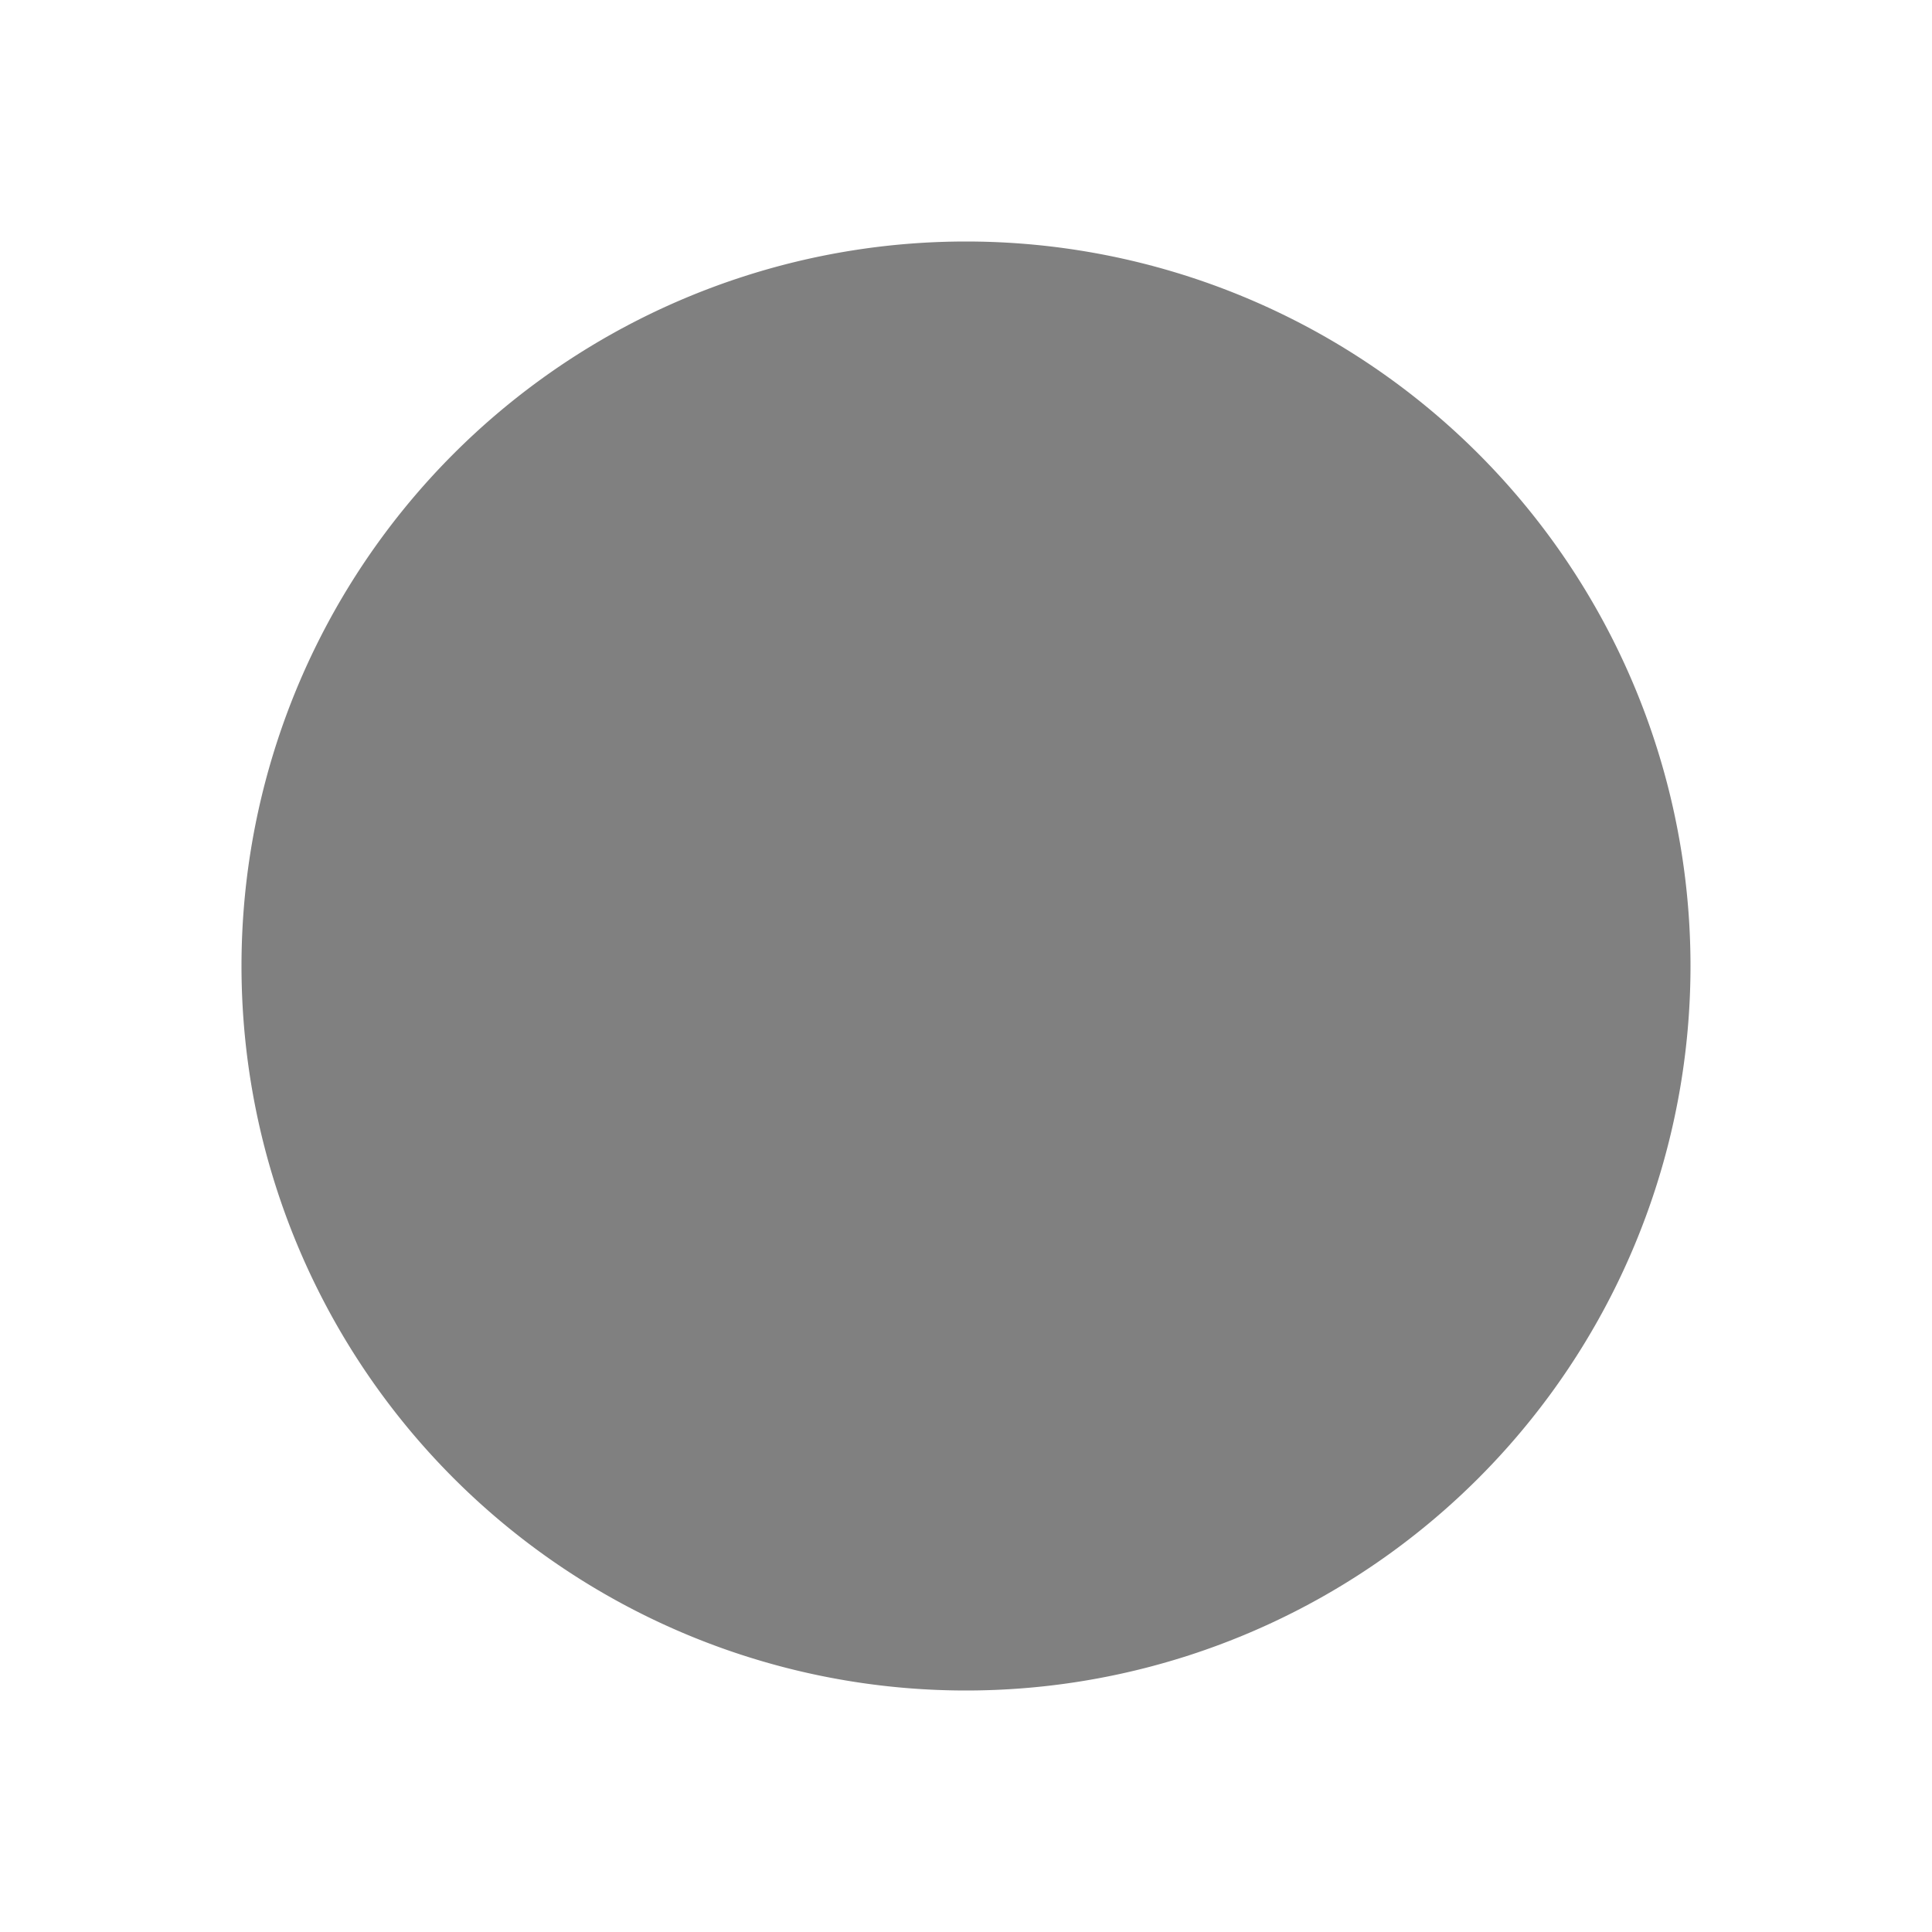 <svg height='16' width='16' xmlns='http://www.w3.org/2000/svg'>
    <g transform='translate(-92 -240)'>
        
        
        <path d='M100 242a6 6 0 100 12 6 6 0 000-12z' fill='gray'/>
    </g>
</svg>
